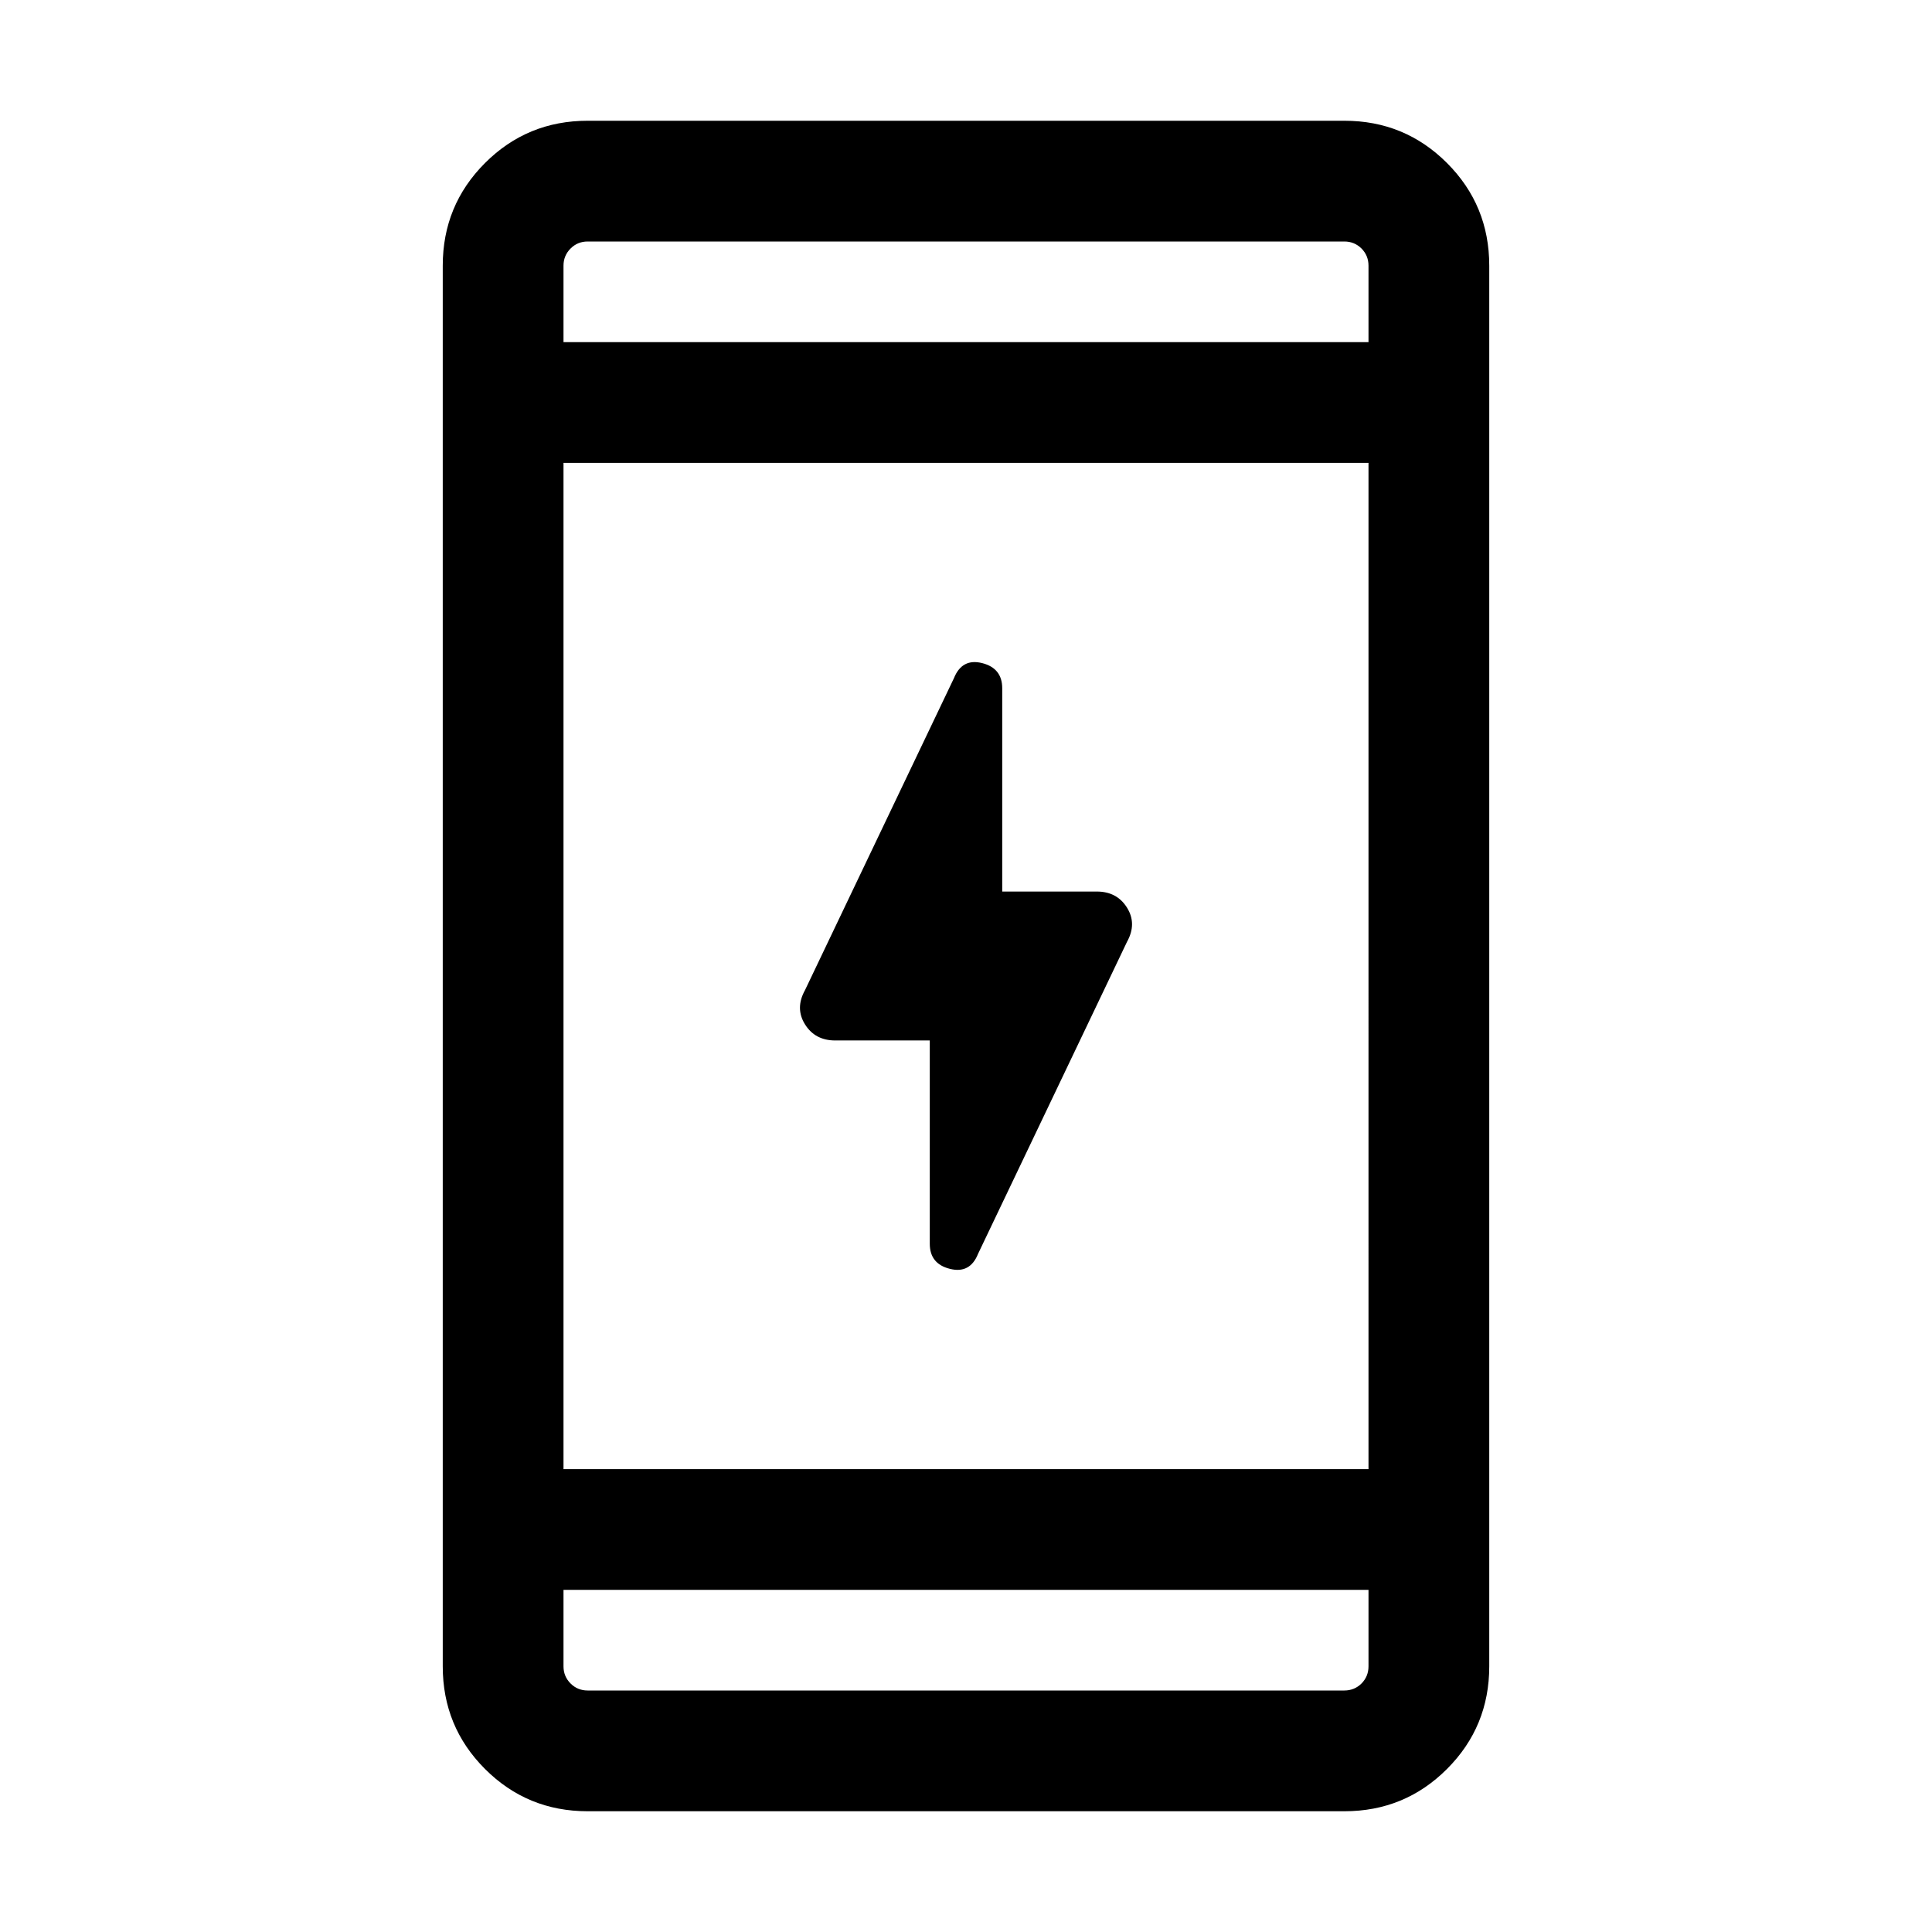 <svg xmlns="http://www.w3.org/2000/svg" height="24" width="24"><path d="M11.55 15.45v-2.525h-1.175q-.25 0-.375-.2t0-.425l1.85-3.875q.1-.25.35-.188.25.063.25.313v2.525h1.175q.25 0 .375.2t0 .425l-1.85 3.875q-.1.25-.35.187-.25-.062-.25-.312ZM7.3 22.5q-.75 0-1.275-.525Q5.5 21.45 5.5 20.7V3.3q0-.75.525-1.275Q6.55 1.5 7.3 1.5h9.4q.75 0 1.275.525.525.525.525 1.275v17.4q0 .75-.525 1.275-.525.525-1.275.525ZM7 18.25h10V5.75H7Zm0 1.5v.95q0 .125.088.213.087.087.212.087h9.4q.125 0 .213-.087.087-.088.087-.213v-.95Zm0-15.5h10V3.3q0-.125-.087-.213Q16.825 3 16.7 3H7.3q-.125 0-.212.087Q7 3.175 7 3.3ZM7 3v1.25V3Zm0 18v-1.25V21Z"/></svg>